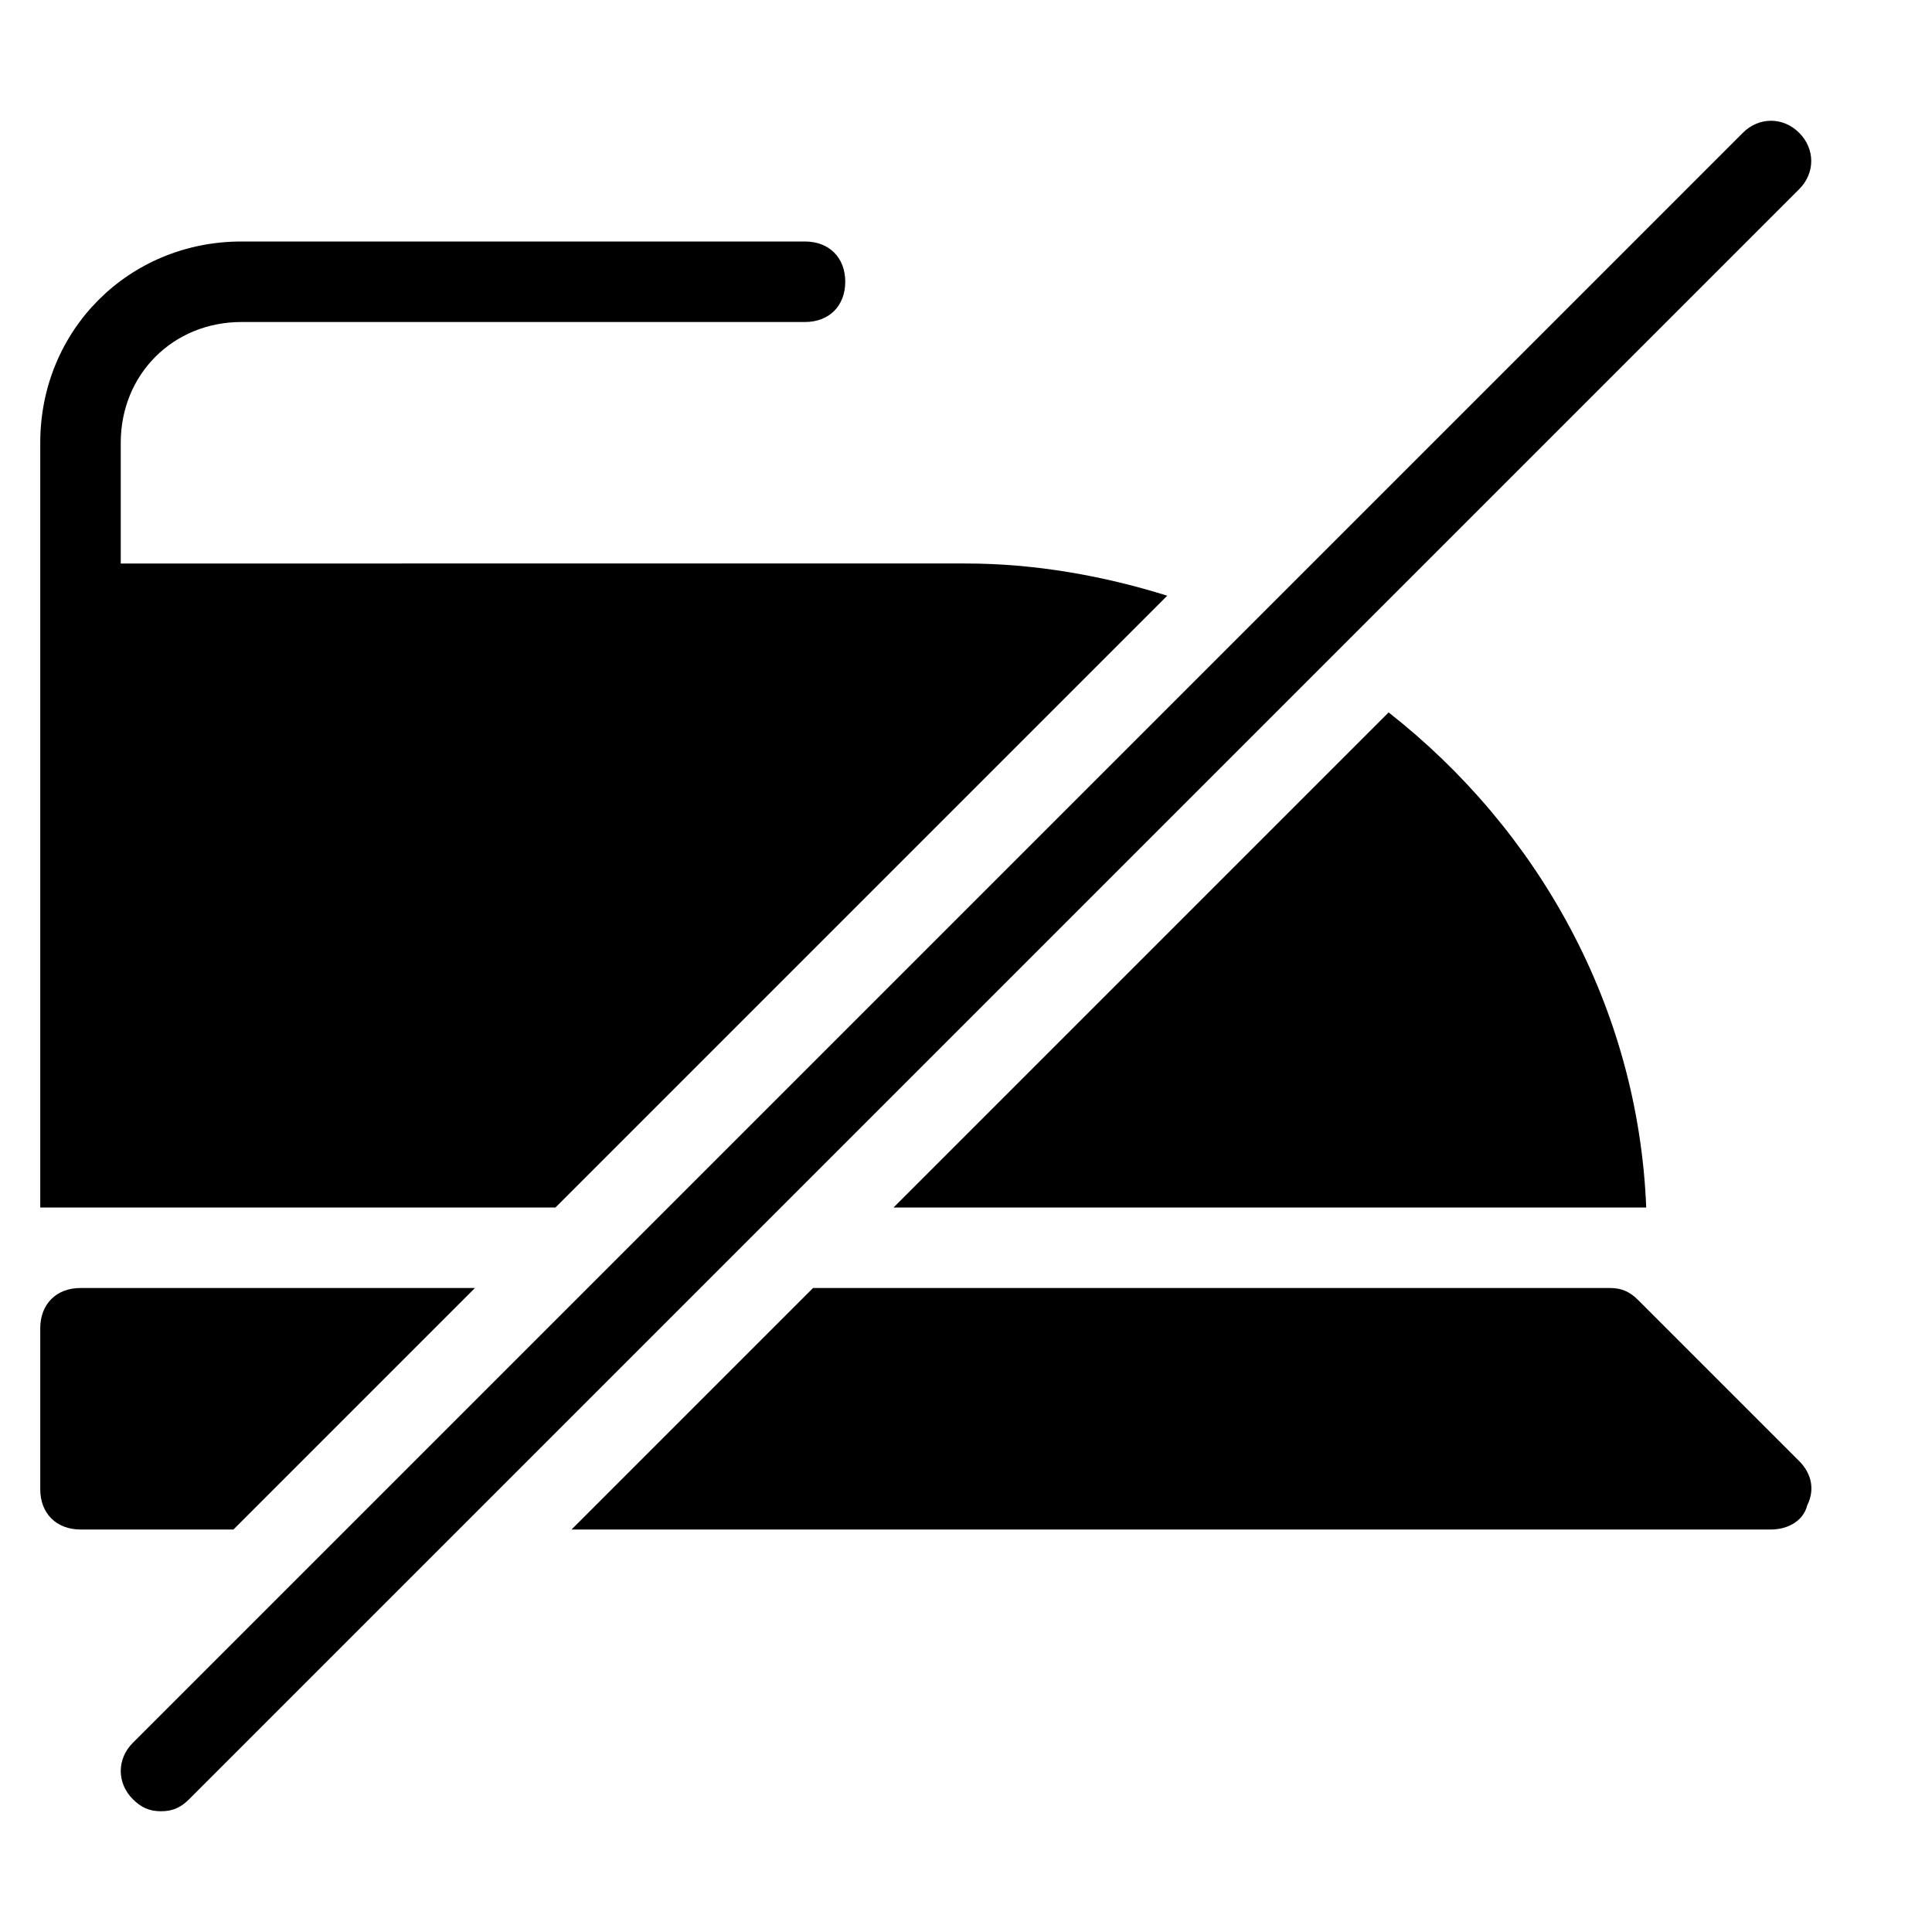 <?xml version="1.0" encoding="utf-8"?>
<!-- Generator: Adobe Illustrator 19.1.0, SVG Export Plug-In . SVG Version: 6.00 Build 0)  -->
<!DOCTYPE svg PUBLIC "-//W3C//DTD SVG 1.1//EN" "http://www.w3.org/Graphics/SVG/1.1/DTD/svg11.dtd">
<svg version="1.1" id="Layer_1" xmlns="http://www.w3.org/2000/svg" xmlns:xlink="http://www.w3.org/1999/xlink" x="0px" y="0px"
	 width="48px" height="48px" viewBox="0 0 48 48" enable-background="new 0 0 48 48" xml:space="preserve">
<path d="M29,14.8c-1.6-0.5-3.3-0.8-5-0.8H3v-3c0-1.7,1.3-3,3-3h14c0.6,0,1-0.4,1-1s-0.4-1-1-1H6c-2.8,0-5,2.2-5,5v4v15h12.8L29,14.8
	z"/>
<path d="M34.5,17.7L22.2,30h18.7C40.7,25,38.2,20.6,34.5,17.7z"/>
<path d="M2,38h3.8l6-6H2c-0.6,0-1,0.4-1,1v4C1,37.6,1.4,38,2,38z"/>
<path d="M40.7,32.3C40.5,32.1,40.3,32,40,32H20.2l-6,6H44c0.4,0,0.8-0.2,0.9-0.6c0.2-0.4,0.1-0.8-0.2-1.1L40.7,32.3z"/>
<path d="M4,45c-0.3,0-0.5-0.1-0.7-0.3c-0.4-0.4-0.4-1,0-1.4l40-40c0.4-0.4,1-0.4,1.4,0s0.4,1,0,1.4l-40,40C4.5,44.9,4.3,45,4,45z"/>
</svg>
